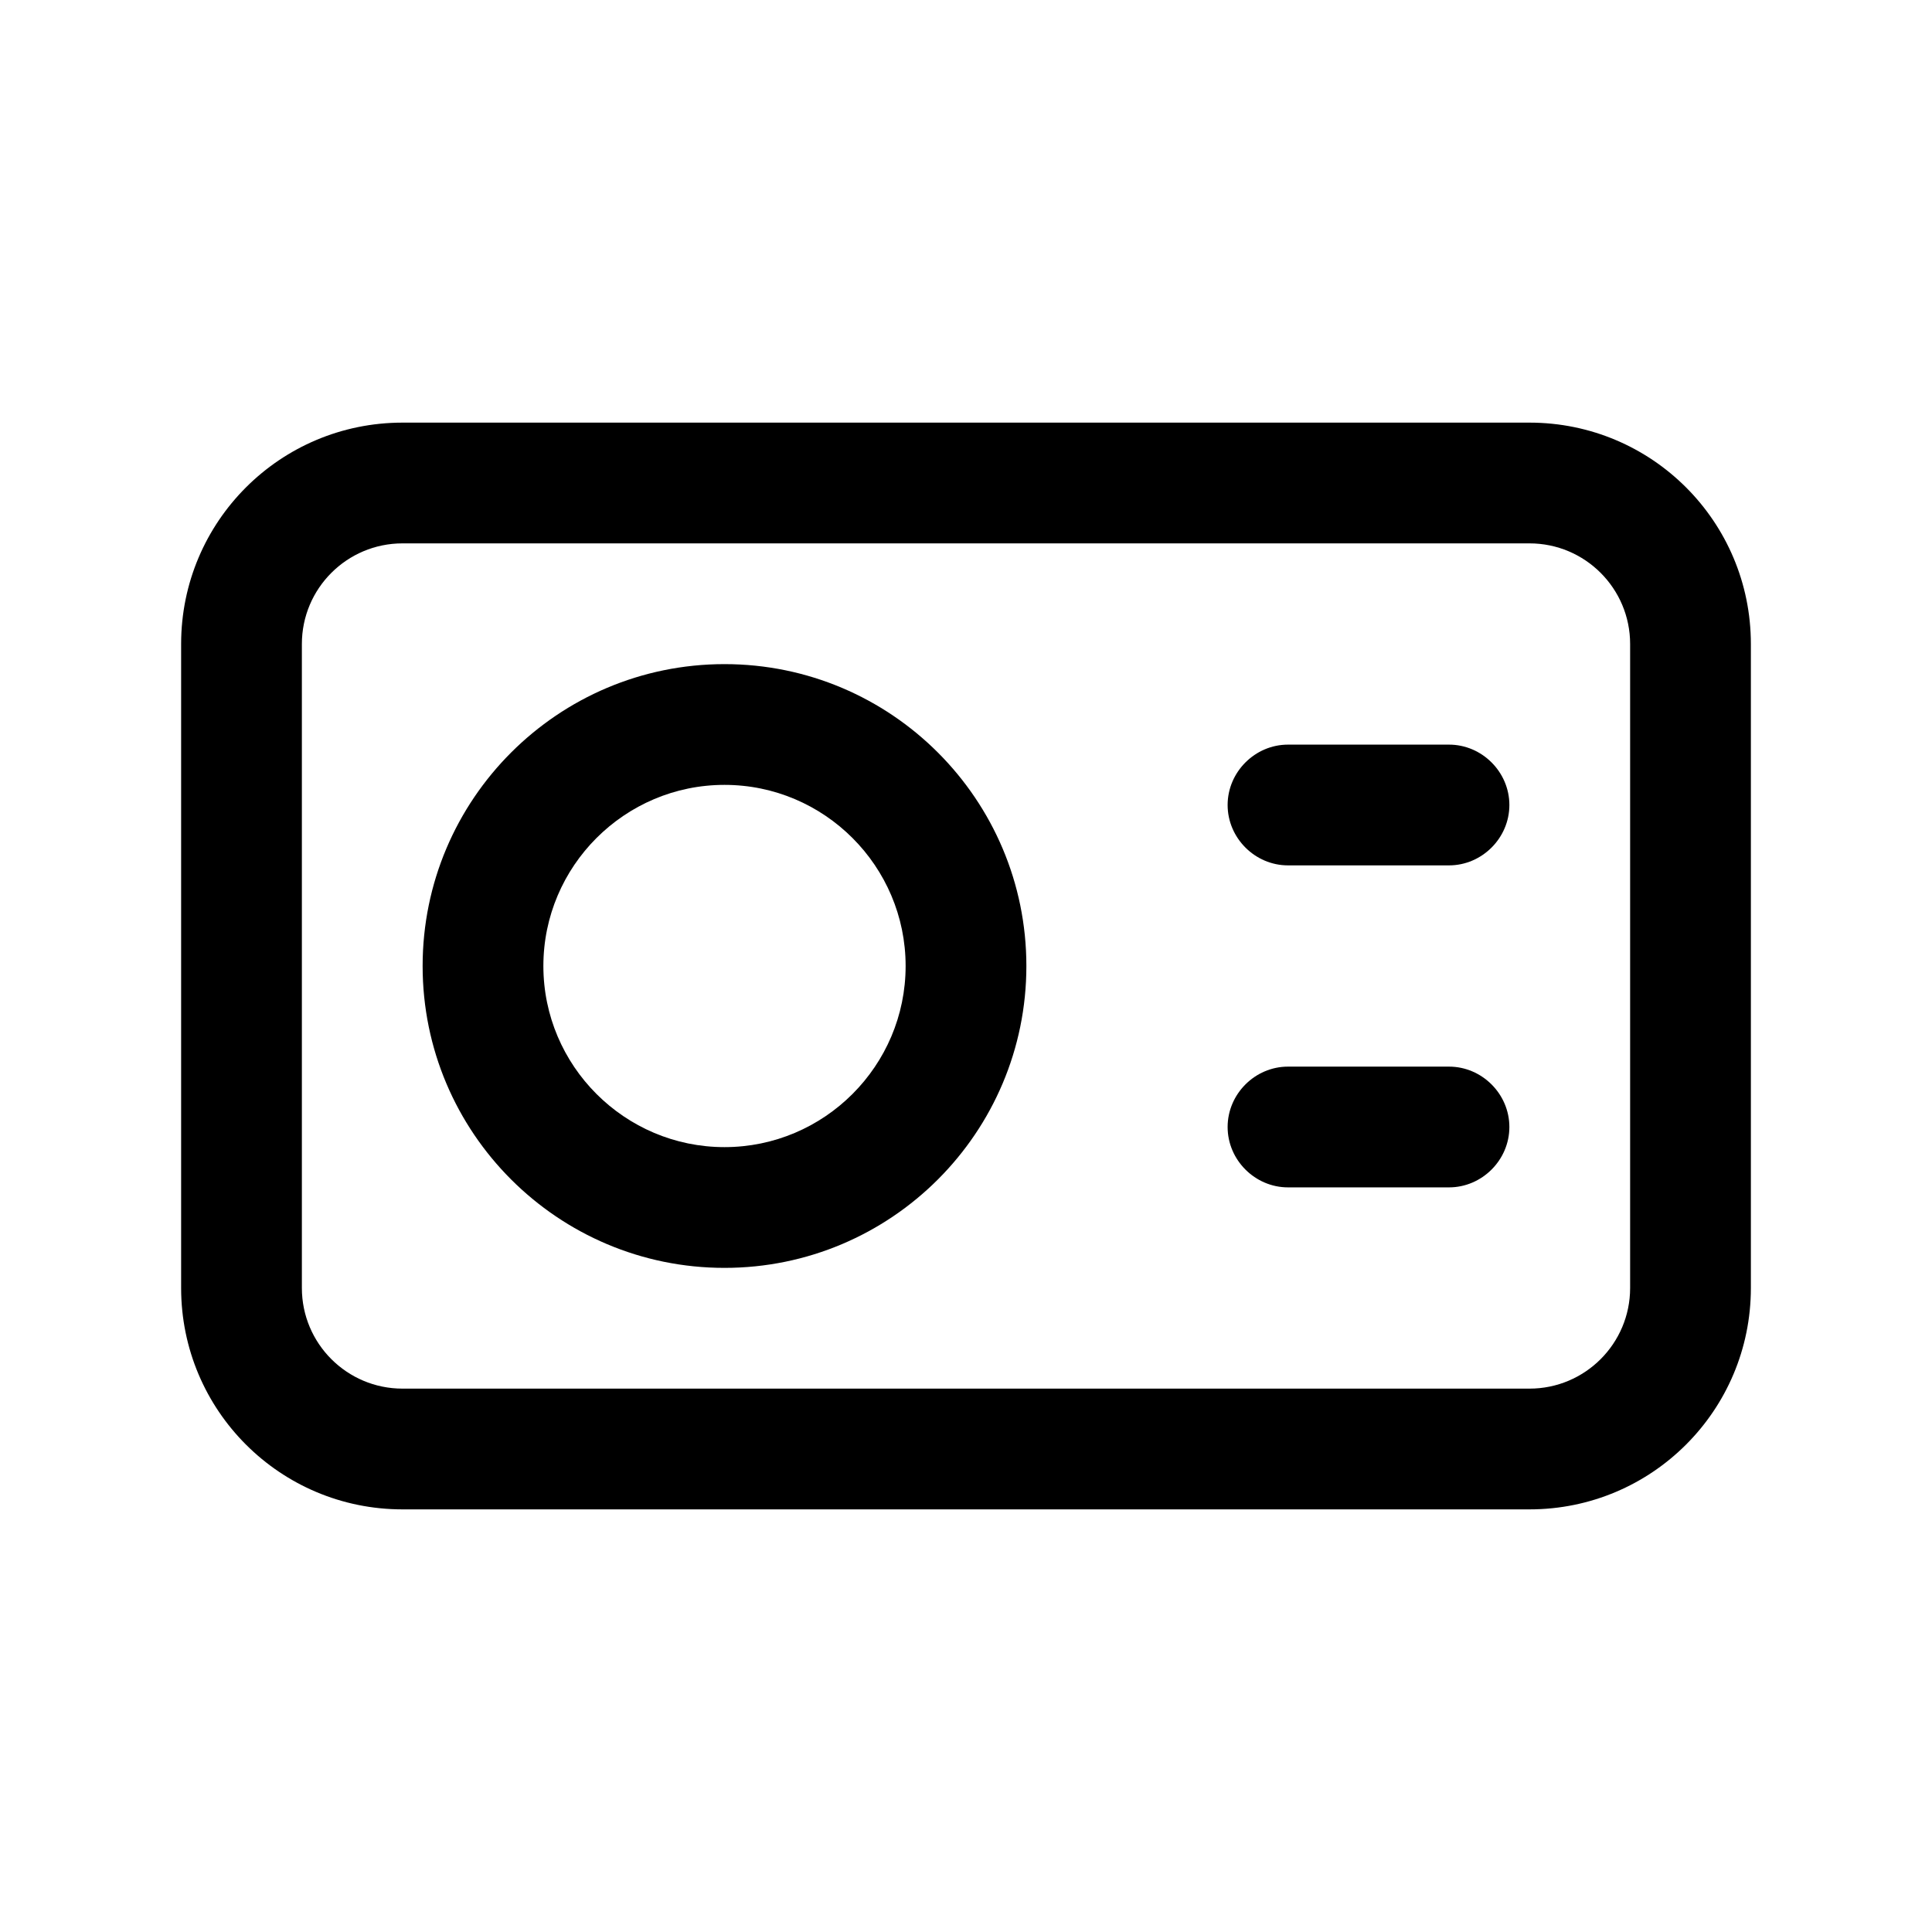 <svg width="24" height="24" viewBox="0 0 24 24" fill="none" xmlns="http://www.w3.org/2000/svg">
<path d="M19 5.25H5C3.48 5.25 2.25 6.48 2.25 8V16C2.25 17.52 3.48 18.75 5 18.75H19C20.52 18.75 21.75 17.52 21.75 16V8C21.75 6.48 20.52 5.25 19 5.25ZM20.25 16C20.25 16.69 19.69 17.25 19 17.25H5C4.31 17.25 3.75 16.69 3.75 16V8C3.75 7.31 4.31 6.75 5 6.75H19C19.69 6.75 20.25 7.31 20.25 8V16Z" fill="black"/>
<path d="M9 8.25C6.93 8.25 5.25 9.93 5.25 12C5.25 14.07 6.93 15.75 9 15.75C11.07 15.75 12.75 14.07 12.75 12C12.75 9.93 11.07 8.25 9 8.25ZM9 14.25C7.76 14.25 6.75 13.24 6.75 12C6.75 10.76 7.76 9.75 9 9.75C10.24 9.75 11.25 10.76 11.25 12C11.25 13.24 10.24 14.25 9 14.25Z" fill="black"/>
<path d="M18 13.25H16C15.59 13.25 15.25 13.59 15.25 14C15.25 14.41 15.59 14.75 16 14.75H18C18.41 14.75 18.75 14.41 18.75 14C18.75 13.59 18.41 13.25 18 13.25Z" fill="black"/>
<path d="M18 9.25H16C15.59 9.25 15.25 9.59 15.25 10C15.25 10.41 15.59 10.75 16 10.75H18C18.41 10.75 18.75 10.41 18.75 10C18.75 9.59 18.41 9.25 18 9.25Z" fill="black"/>
</svg>
